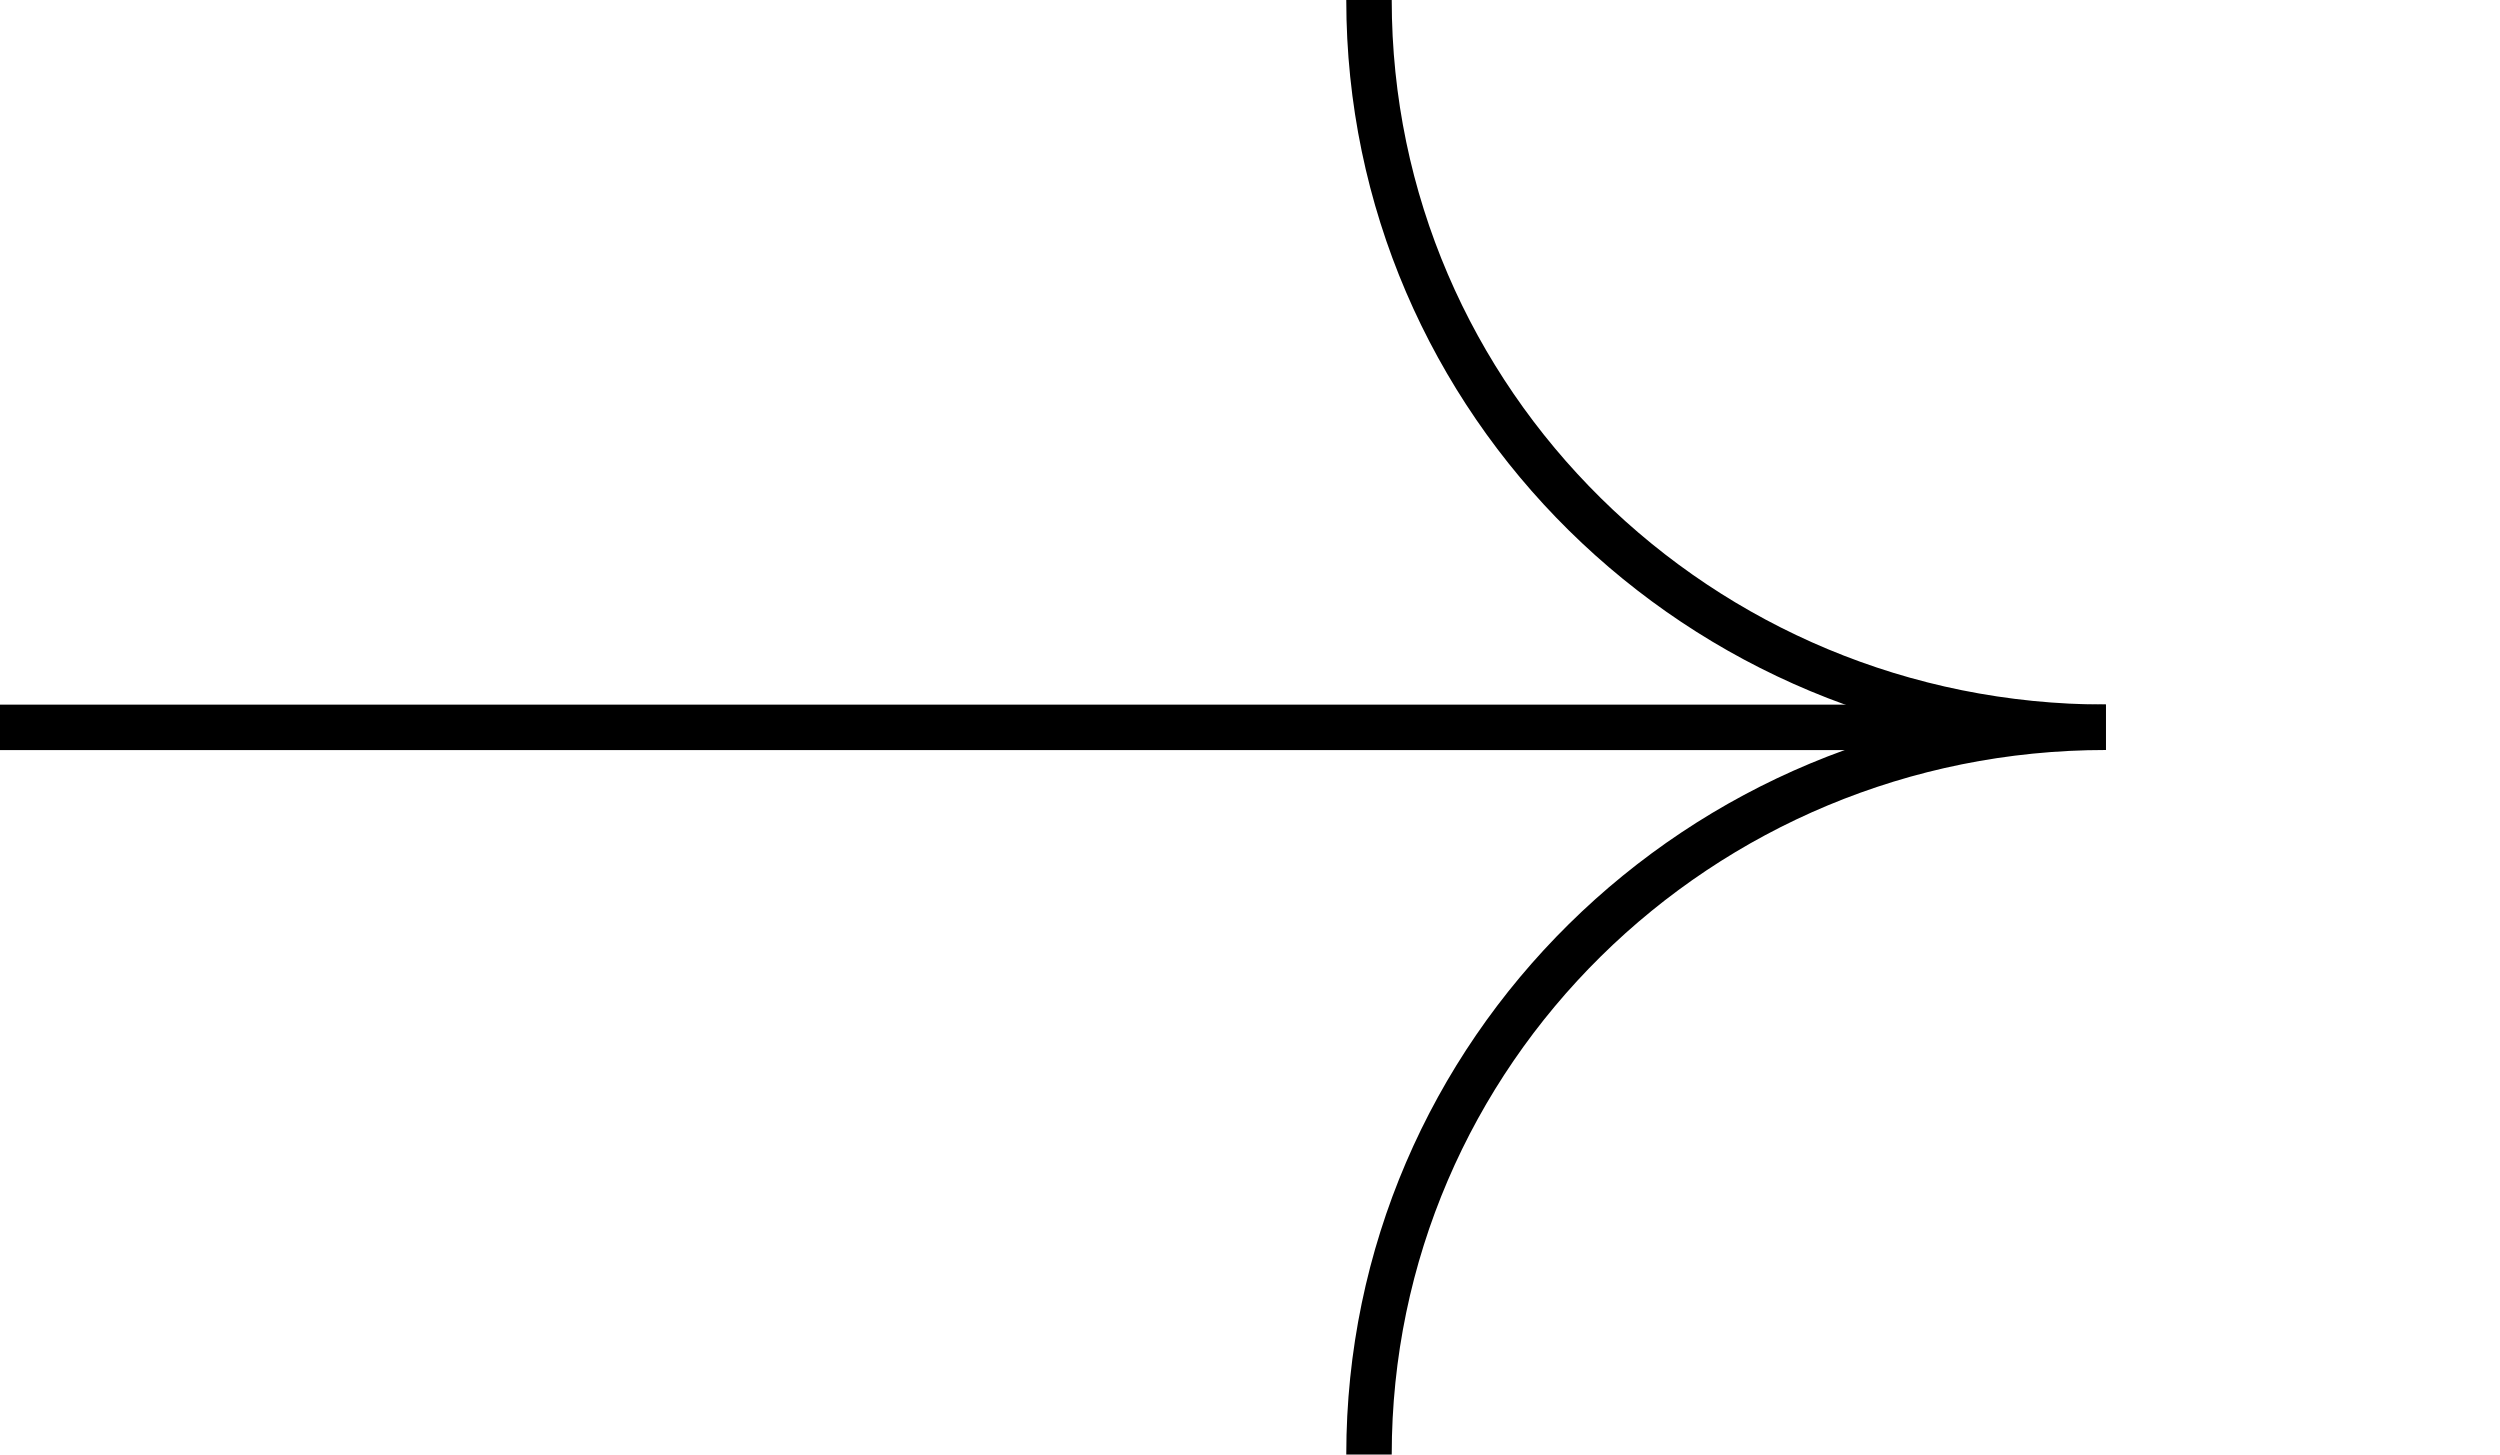 <svg width="55" height="32" viewBox="0 0 55 32" fill="none" xmlns="http://www.w3.org/2000/svg">
<line x1="45.116" y1="16.002" x2="4.19174e-05" y2="16.002" stroke="black"/>
<path d="M46.329 16C37.376 16 30.118 8.836 30.118 -2.20716e-05" stroke="black"/>
<path d="M46.329 16C37.376 16 30.118 23.163 30.118 32" stroke="black"/>
</svg>
